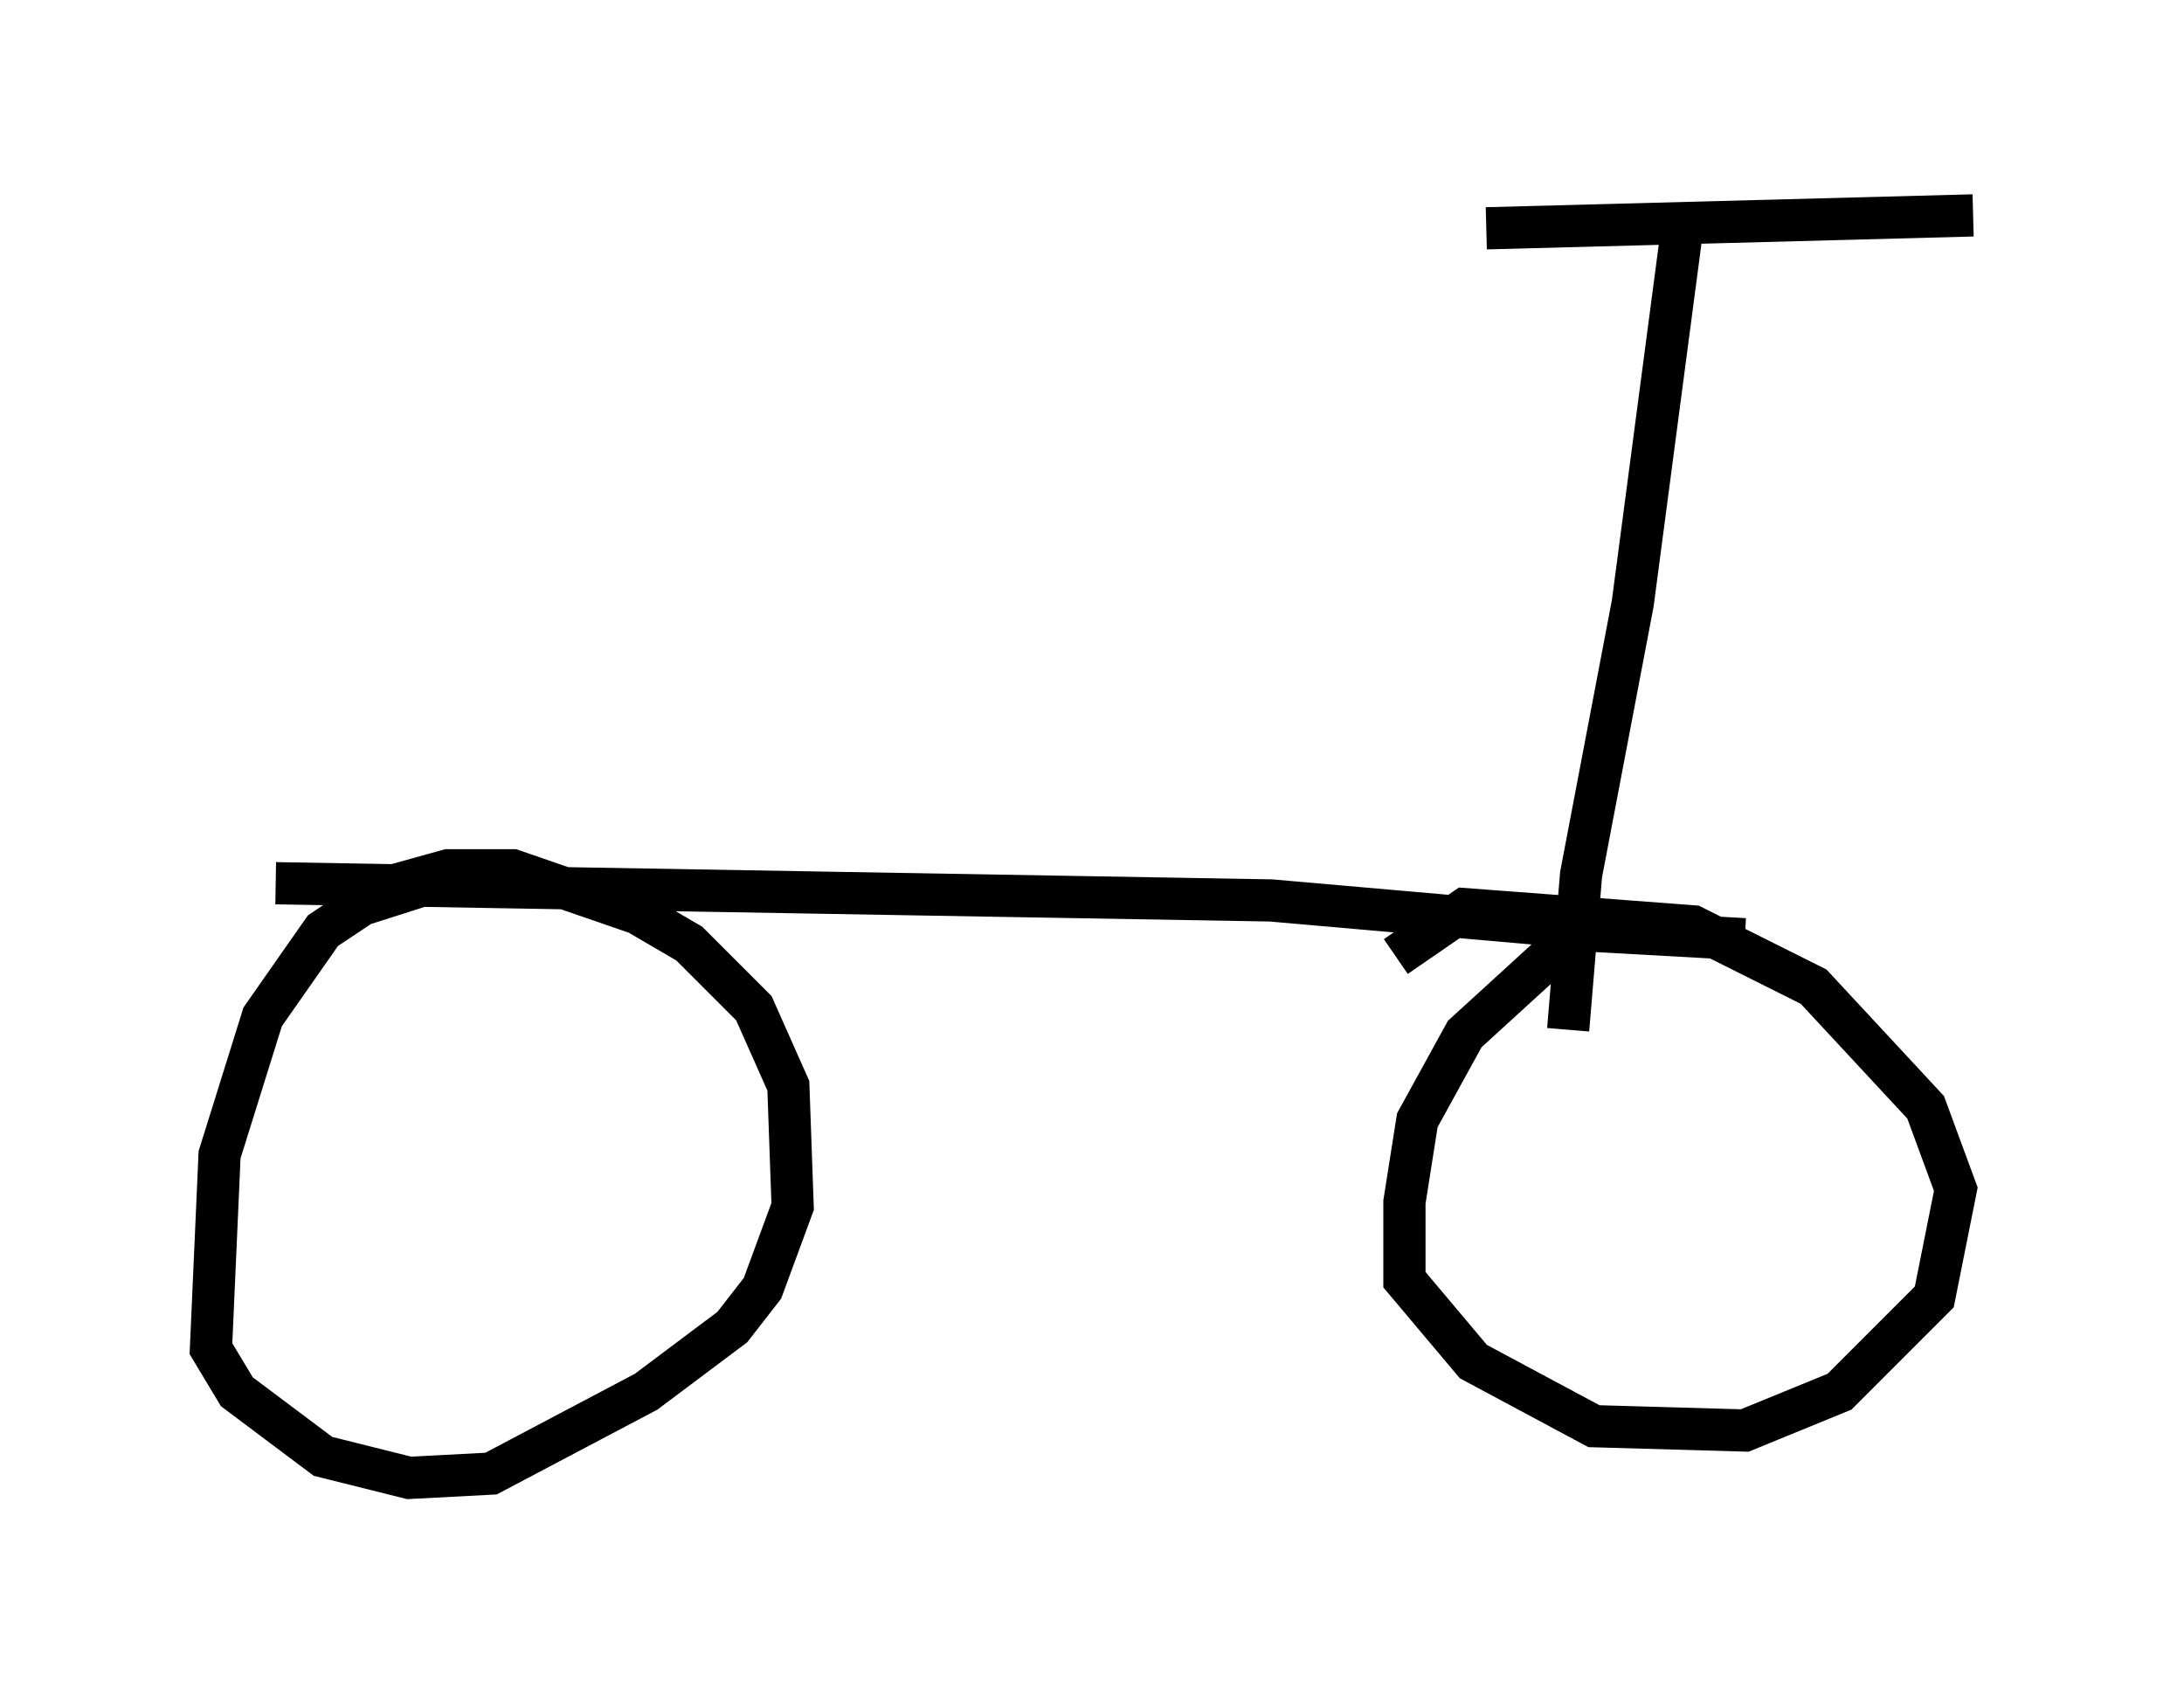 <?xml version="1.0" encoding="utf-8" ?>
<svg baseProfile="full" height="40.013" version="1.1" width="51.753" xmlns="http://www.w3.org/2000/svg" xmlns:ev="http://www.w3.org/2001/xml-events" xmlns:xlink="http://www.w3.org/1999/xlink"><defs /><rect fill="white" height="40.013" width="51.753" x="0" y="0" /><path d="M13.983, 20.517 m-3.165, 0.204 l-2.246, 0.715 -0.919, 0.613 l-1.429, 2.042 -1.021, 3.267 l-0.204, 4.594 0.613, 1.021 l2.042, 1.531 2.042, 0.51 l1.94, -0.102 3.675, -1.94 l2.042, -1.531 0.715, -0.919 l0.715, -1.94 -0.102, -2.858 l-0.817, -1.838 -1.531, -1.531 l-1.225, -0.715 -2.96, -1.021 l-1.531, 0.0 -1.838, 0.51 m-2.246, -0.204 l23.582, 0.408 8.167, 0.715 m3.063, 0.204 l-3.675, -0.204 -0.613, 0.306 l-2.348, 2.144 -1.123, 2.042 l-0.306, 1.94 0.0, 1.838 l1.633, 1.94 2.858, 1.531 l3.573, 0.102 2.246, -0.919 l2.246, -2.246 0.51, -2.552 l-0.715, -1.94 -2.654, -2.858 l-2.858, -1.429 -5.41, -0.408 l-1.633, 1.123 m6.84, -17.661 l-1.225, 9.29 -1.225, 6.431 l-0.306, 3.675 m-1.94, -18.988 l11.536, -0.306 " fill="none" stroke="black" stroke-width="1" /></svg>